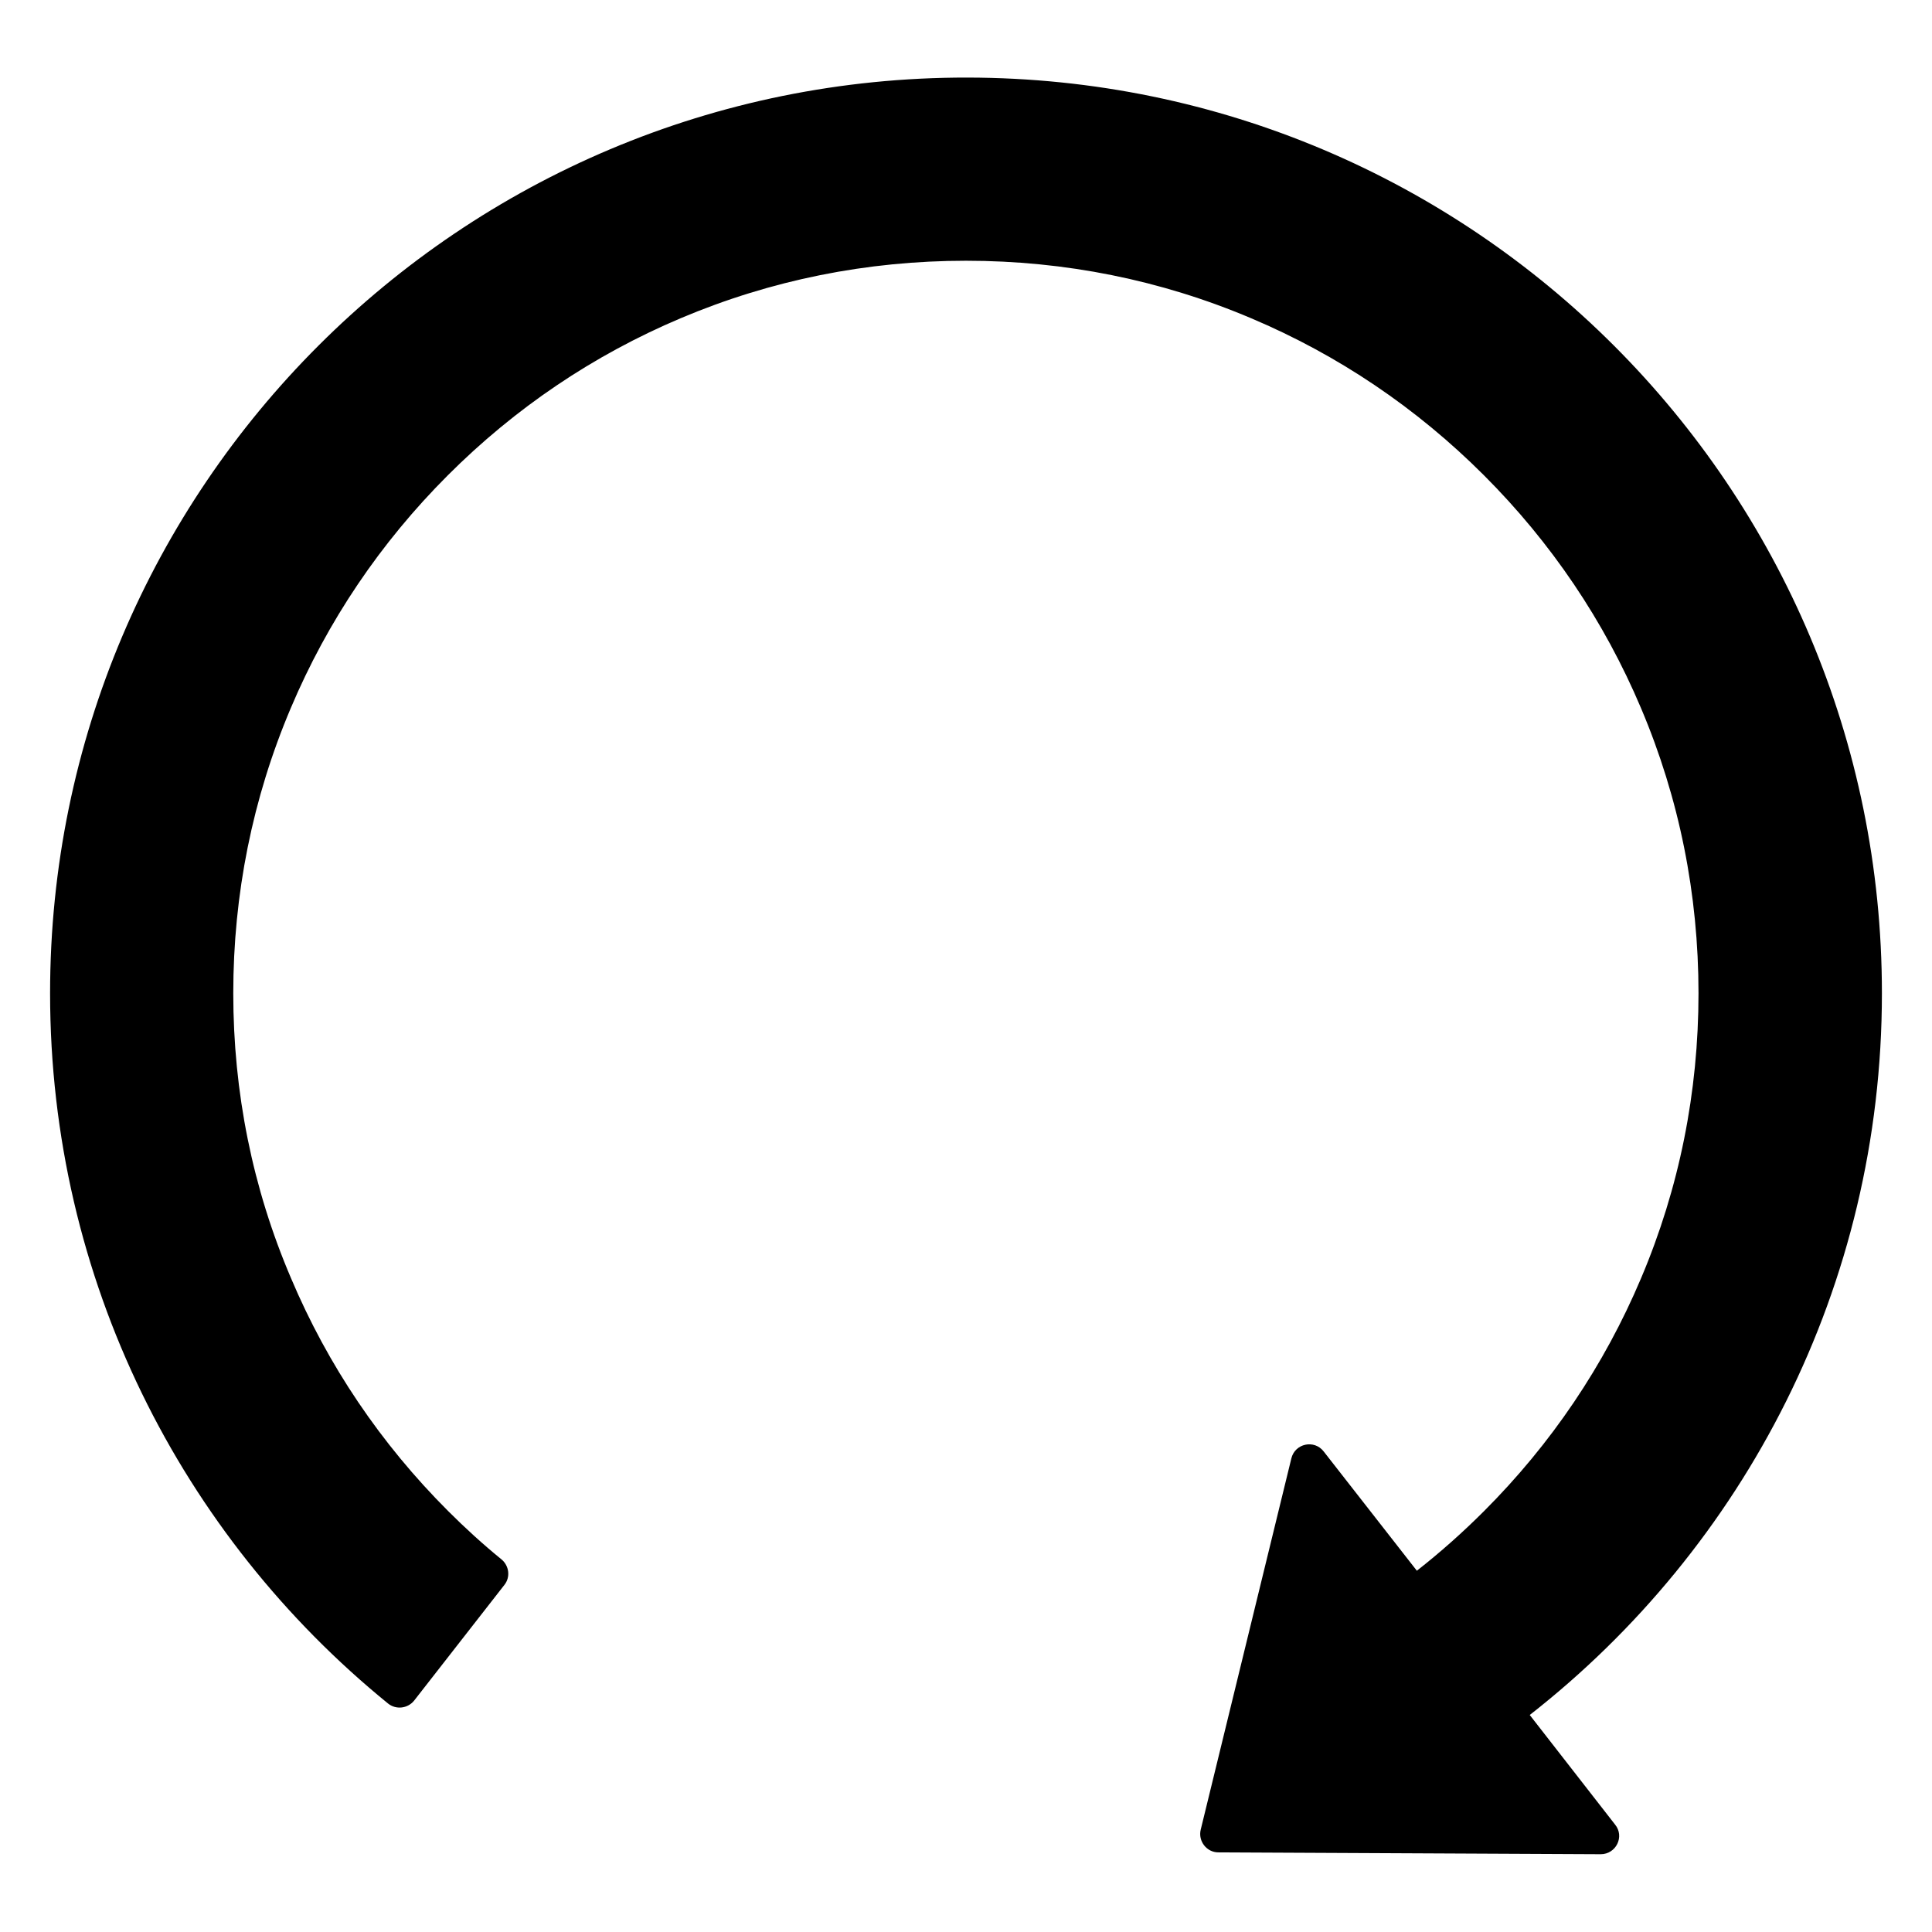 <?xml version="1.0" standalone="no"?><!DOCTYPE svg PUBLIC "-//W3C//DTD SVG 1.1//EN" "http://www.w3.org/Graphics/SVG/1.1/DTD/svg11.dtd"><svg t="1676439354703" class="icon" viewBox="0 0 1024 1024" version="1.1" xmlns="http://www.w3.org/2000/svg" p-id="3926" xmlns:xlink="http://www.w3.org/1999/xlink" width="200" height="200"><path d="M810.796 908.978C924.391 820.141 997.452 681.787 997.452 526.442 997.452 258.351 780.819 41.476 512.728 41.112 244.273 40.748 26.548 258.109 26.548 526.442c0 151.946 69.784 287.509 179.132 376.468 4.248 3.398 10.437 2.67 13.835-1.578l47.817-61.288c3.277-4.126 2.549-10.073-1.456-13.471-9.83-8.01-19.297-16.627-28.399-25.729-35.681-35.681-63.716-77.187-83.255-123.426C133.833 629.722 123.639 578.871 123.639 526.442s10.194-103.28 30.462-151.097c19.539-46.239 47.574-87.745 83.255-123.426 35.681-35.681 77.187-63.716 123.426-83.255C408.72 148.397 459.571 138.202 512 138.202s103.28 10.194 151.097 30.462c46.239 19.539 87.745 47.574 123.426 83.255 35.681 35.681 63.716 77.187 83.255 123.426 20.268 47.817 30.462 98.668 30.462 151.097s-10.194 103.28-30.462 151.097c-19.539 46.239-47.574 87.745-83.255 123.426-11.287 11.287-23.18 21.845-35.559 31.554L701.569 769.289c-4.976-6.432-15.17-4.248-17.112 3.641l-48.06 196.851c-1.456 6.068 3.155 12.015 9.345 12.015l202.676 0.971c8.131 0 12.743-9.345 7.646-15.656l-45.268-58.133z" p-id="3927"></path></svg>